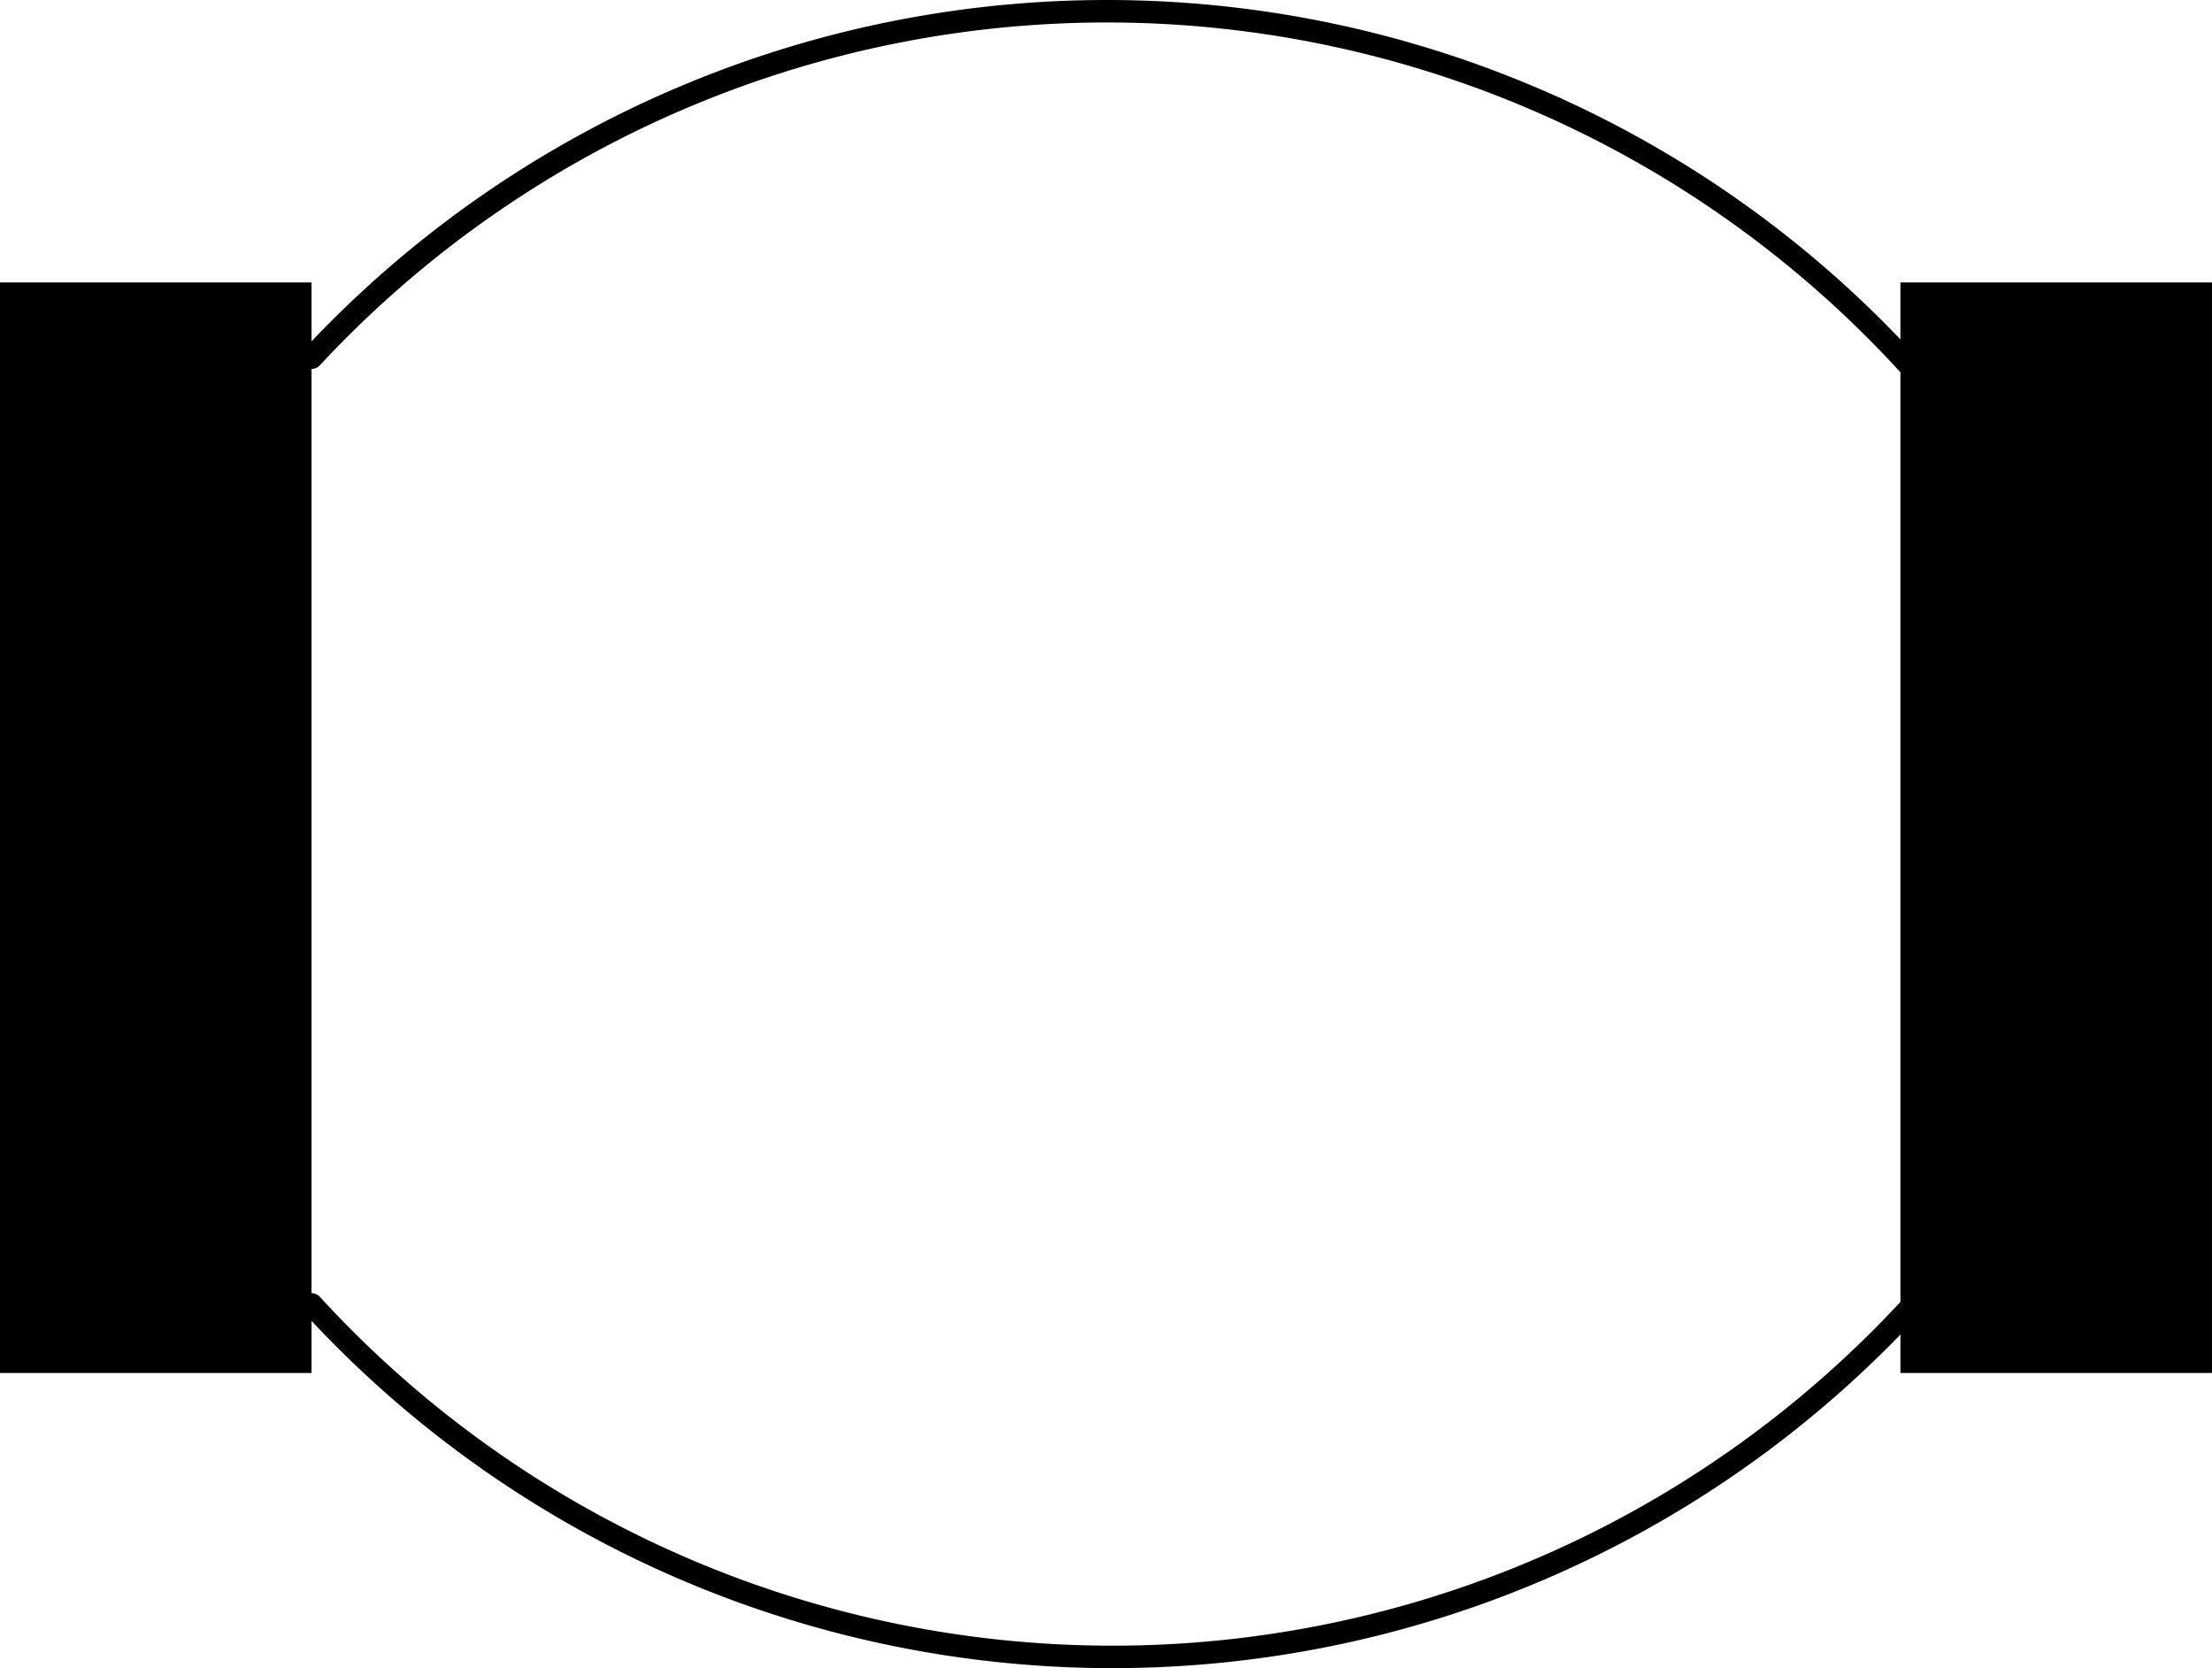 <?xml version="1.0" encoding="UTF-8" standalone="no"?>
<!-- Created with Inkscape (http://www.inkscape.org/) -->

<svg
   xmlns:osb="http://www.openswatchbook.org/uri/2009/osb"
   xmlns:dc="http://purl.org/dc/elements/1.1/"
   xmlns:cc="http://creativecommons.org/ns#"
   xmlns:rdf="http://www.w3.org/1999/02/22-rdf-syntax-ns#"
   xmlns:svg="http://www.w3.org/2000/svg"
   xmlns="http://www.w3.org/2000/svg"
   xmlns:xlink="http://www.w3.org/1999/xlink"
   xmlns:sodipodi="http://sodipodi.sourceforge.net/DTD/sodipodi-0.dtd"
   xmlns:inkscape="http://www.inkscape.org/namespaces/inkscape"
   width="75.142mm"
   height="56.662mm"
   viewBox="0 0 75.142 56.662"
   version="1.1"
   id="svg7091"
   inkscape:version="0.92.4 (5da689c313, 2019-01-14)"
   sodipodi:docname="robot_2D_model.svg">
  <defs
     id="defs7085">
    <linearGradient
       id="linearGradient7660"
       osb:paint="solid">
      <stop
         style="stop-color:#000000;stop-opacity:1;"
         offset="0"
         id="stop7658" />
    </linearGradient>
    <linearGradient
       id="linearGradient7652"
       osb:paint="solid">
      <stop
         style="stop-color:#000000;stop-opacity:1;"
         offset="0"
         id="stop7650" />
    </linearGradient>
    <linearGradient
       inkscape:collect="always"
       xlink:href="#linearGradient7660"
       id="linearGradient7662"
       x1="55.563"
       y1="242.76"
       x2="100.542"
       y2="242.76"
       gradientUnits="userSpaceOnUse"
       gradientTransform="matrix(1.641,0,0,1.641,-184.179,-643.595)" />
    <linearGradient
       inkscape:collect="always"
       xlink:href="#linearGradient7660"
       id="linearGradient7662-6"
       x1="55.563"
       y1="242.76"
       x2="100.542"
       y2="242.76"
       gradientUnits="userSpaceOnUse"
       gradientTransform="matrix(1.641,0,0,1.641,-71.744,-170.87)" />
    <linearGradient
       inkscape:collect="always"
       xlink:href="#linearGradient7660"
       id="linearGradient7707"
       gradientUnits="userSpaceOnUse"
       gradientTransform="matrix(1.641,0,0,1.641,-184.179,-643.595)"
       x1="55.563"
       y1="242.76"
       x2="100.542"
       y2="242.76" />
  </defs>
  <sodipodi:namedview
     id="base"
     pagecolor="#ffffff"
     bordercolor="#666666"
     borderopacity="1.0"
     inkscape:pageopacity="0.0"
     inkscape:pageshadow="2"
     inkscape:zoom="1.3556746"
     inkscape:cx="279.68504"
     inkscape:cy="198.4252"
     inkscape:document-units="mm"
     inkscape:current-layer="layer1"
     showgrid="true"
     units="mm"
     fit-margin-top="0"
     fit-margin-left="0"
     fit-margin-right="0"
     fit-margin-bottom="0"
     inkscape:window-width="1366"
     inkscape:window-height="705"
     inkscape:window-x="-8"
     inkscape:window-y="-8"
     inkscape:window-maximized="1">
    <inkscape:grid
       type="xygrid"
       id="grid7636"
       originx="3.0883789e-08"
       originy="-2.3319394e-07" />
  </sodipodi:namedview>
  <g
     inkscape:label="Layer 1"
     inkscape:groupmode="layer"
     id="layer1"
     transform="translate(3.0883788e-8,-240.338)">
    <g
       id="g7705"
       transform="translate(-18.521,32.307)">
      <rect
         y="217.625"
         x="18.521"
         height="37.042"
         width="10.583"
         id="rect7638"
         style="opacity:1;fill:#000000;fill-opacity:1;fill-rule:nonzero;stroke:none;stroke-width:0.265;stroke-linecap:round;stroke-linejoin:round;stroke-miterlimit:10;stroke-dasharray:none;stroke-dashoffset:0;stroke-opacity:1;paint-order:markers fill stroke" />
      <path
         sodipodi:open="true"
         transform="scale(-1)"
         d="m -29.104,-220.182 a 36.898,36.898 0 0 1 -27.158,11.769 36.898,36.898 0 0 1 -27.069,-11.974"
         sodipodi:end="2.4000026"
         sodipodi:start="0.74915104"
         sodipodi:ry="36.897526"
         sodipodi:rx="36.897526"
         sodipodi:cy="-245.31026"
         sodipodi:cx="-56.122997"
         sodipodi:type="arc"
         id="path7656"
         style="opacity:1;fill:none;fill-opacity:1;fill-rule:nonzero;stroke:url(#linearGradient7707);stroke-width:0.763;stroke-linecap:round;stroke-linejoin:round;stroke-miterlimit:10;stroke-dasharray:none;stroke-dashoffset:0;stroke-opacity:1;paint-order:markers fill stroke" />
      <path
         sodipodi:open="true"
         d="M 83.331,252.542 A 36.898,36.898 0 0 1 56.173,264.311 36.898,36.898 0 0 1 29.104,252.337"
         sodipodi:end="2.4000026"
         sodipodi:start="0.74915104"
         sodipodi:ry="36.897526"
         sodipodi:rx="36.897526"
         sodipodi:cy="227.41406"
         sodipodi:cx="56.312183"
         sodipodi:type="arc"
         id="path7656-8"
         style="opacity:1;fill:none;fill-opacity:1;fill-rule:nonzero;stroke:url(#linearGradient7662-6);stroke-width:0.763;stroke-linecap:round;stroke-linejoin:round;stroke-miterlimit:10;stroke-dasharray:none;stroke-dashoffset:0;stroke-opacity:1;paint-order:markers fill stroke" />
      <rect
         y="217.625"
         x="83.079"
         height="37.042"
         width="10.583"
         id="rect7638-9"
         style="opacity:1;fill:#000000;fill-opacity:1;fill-rule:nonzero;stroke:none;stroke-width:0.265;stroke-linecap:round;stroke-linejoin:round;stroke-miterlimit:10;stroke-dasharray:none;stroke-dashoffset:0;stroke-opacity:1;paint-order:markers fill stroke" />
    </g>
  </g>
</svg>

